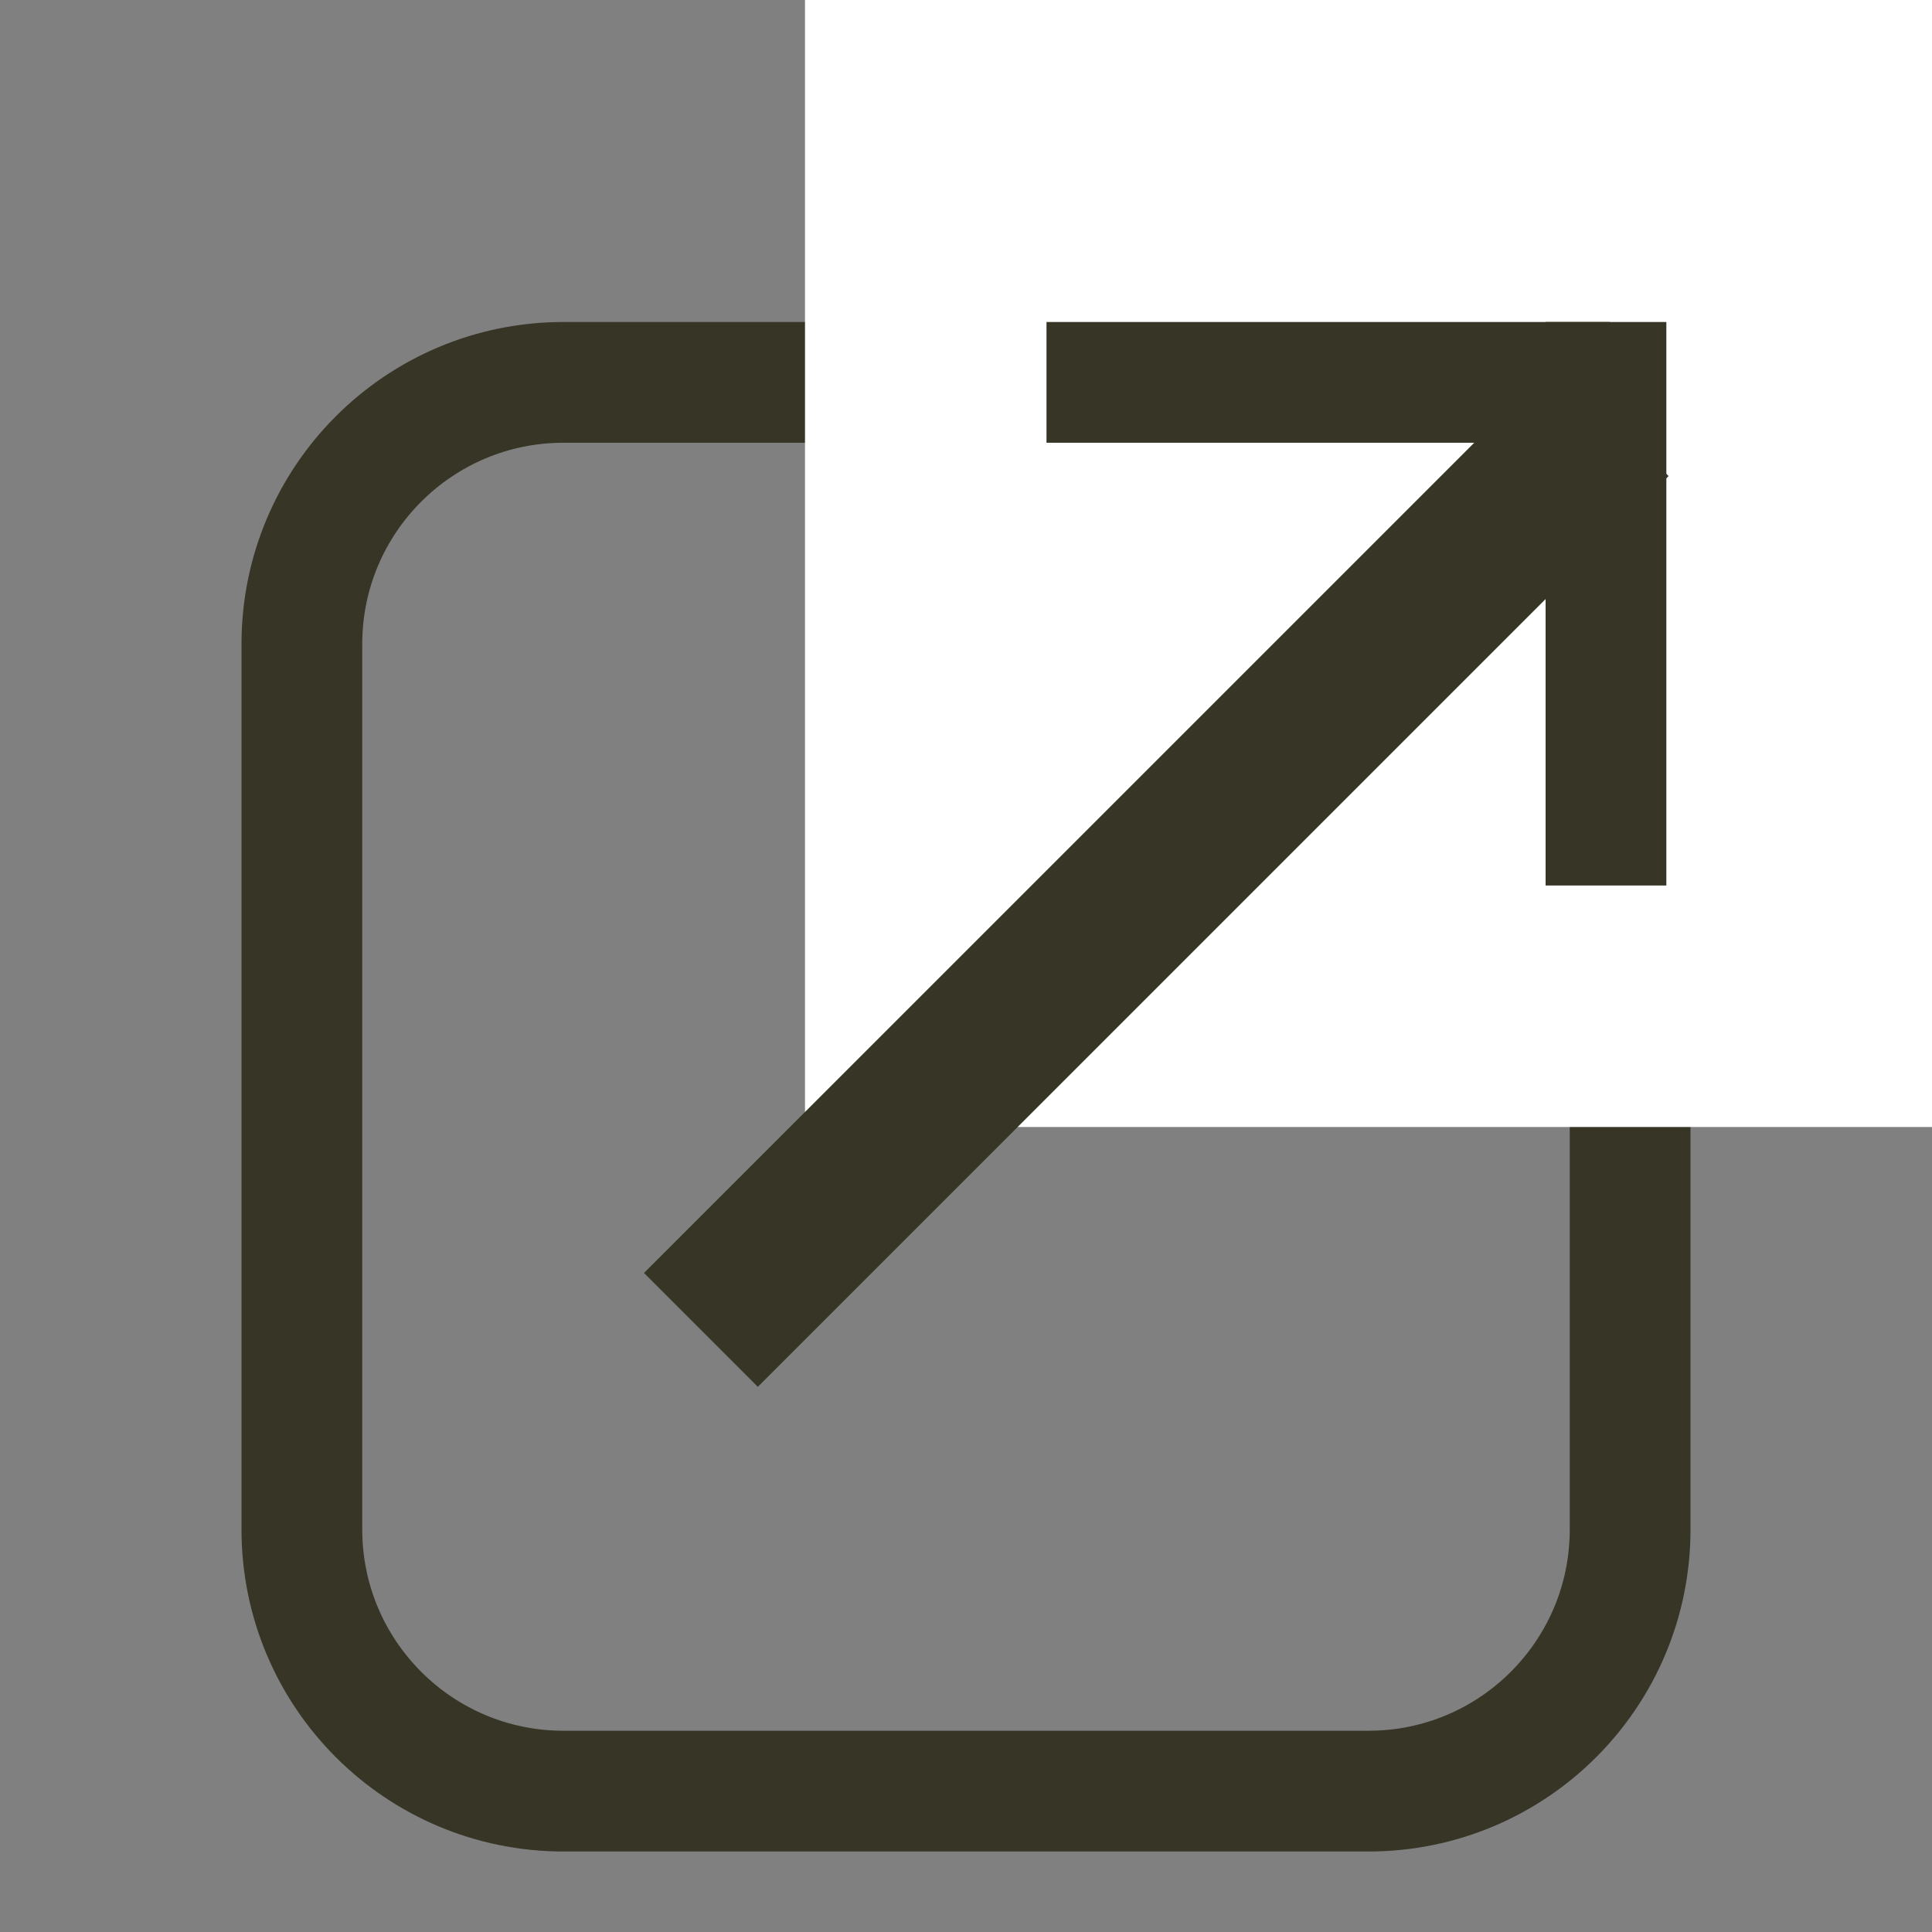 <?xml version="1.0" encoding="UTF-8"?>
<svg width="24px" height="24px" viewBox="0 0 24 24" version="1.1" xmlns="http://www.w3.org/2000/svg" xmlns:xlink="http://www.w3.org/1999/xlink">
    <rect x="0" y="0" width="24" height="24" fill="#808080" stroke="none"/>
    <!-- Generator: sketchtool 52.5 (67469) - http://www.bohemiancoding.com/sketch -->
    <title>DAA67454-E1BD-4972-87E0-00B7EF525113</title>
    <desc>Created with sketchtool.</desc>
    <g id="Symbols" stroke="none" stroke-width="1" fill="none" fill-rule="evenodd">
        <g id="00-Icon/Tabbar/转发/未选中">
            <rect id="24" x="-1.13686838e-13" y="0" width="24" height="24"></rect>
            <path d="M7,4.75 C5.205,4.75 3.75,6.205 3.75,8 L3.75,19 C3.75,20.795 5.205,22.25 7,22.25 L17,22.25 C18.795,22.25 20.25,20.795 20.25,19 L20.25,5 C20.25,4.862 20.138,4.75 20,4.75 L7,4.75 Z" id="Rectangle" stroke="#373525" stroke-width="1.5"></path>
            <rect id="Rectangle" fill="#FFFFFF" x="10" y="0" width="14" height="14"></rect>
            <rect id="Rectangle" fill="#373525" x="13" y="4" width="7" height="1.5"></rect>
            <rect id="Rectangle" fill="#373525" x="19.2" y="4" width="1.5" height="7"></rect>
            <rect id="Rectangle" stroke="#373525" fill="#D8D8D8" transform="translate(14.187, 10.687) rotate(45) translate(-14.187, -10.687) " x="13.937" y="3.187" width="1" height="15"></rect>
        </g>
    </g>
</svg>